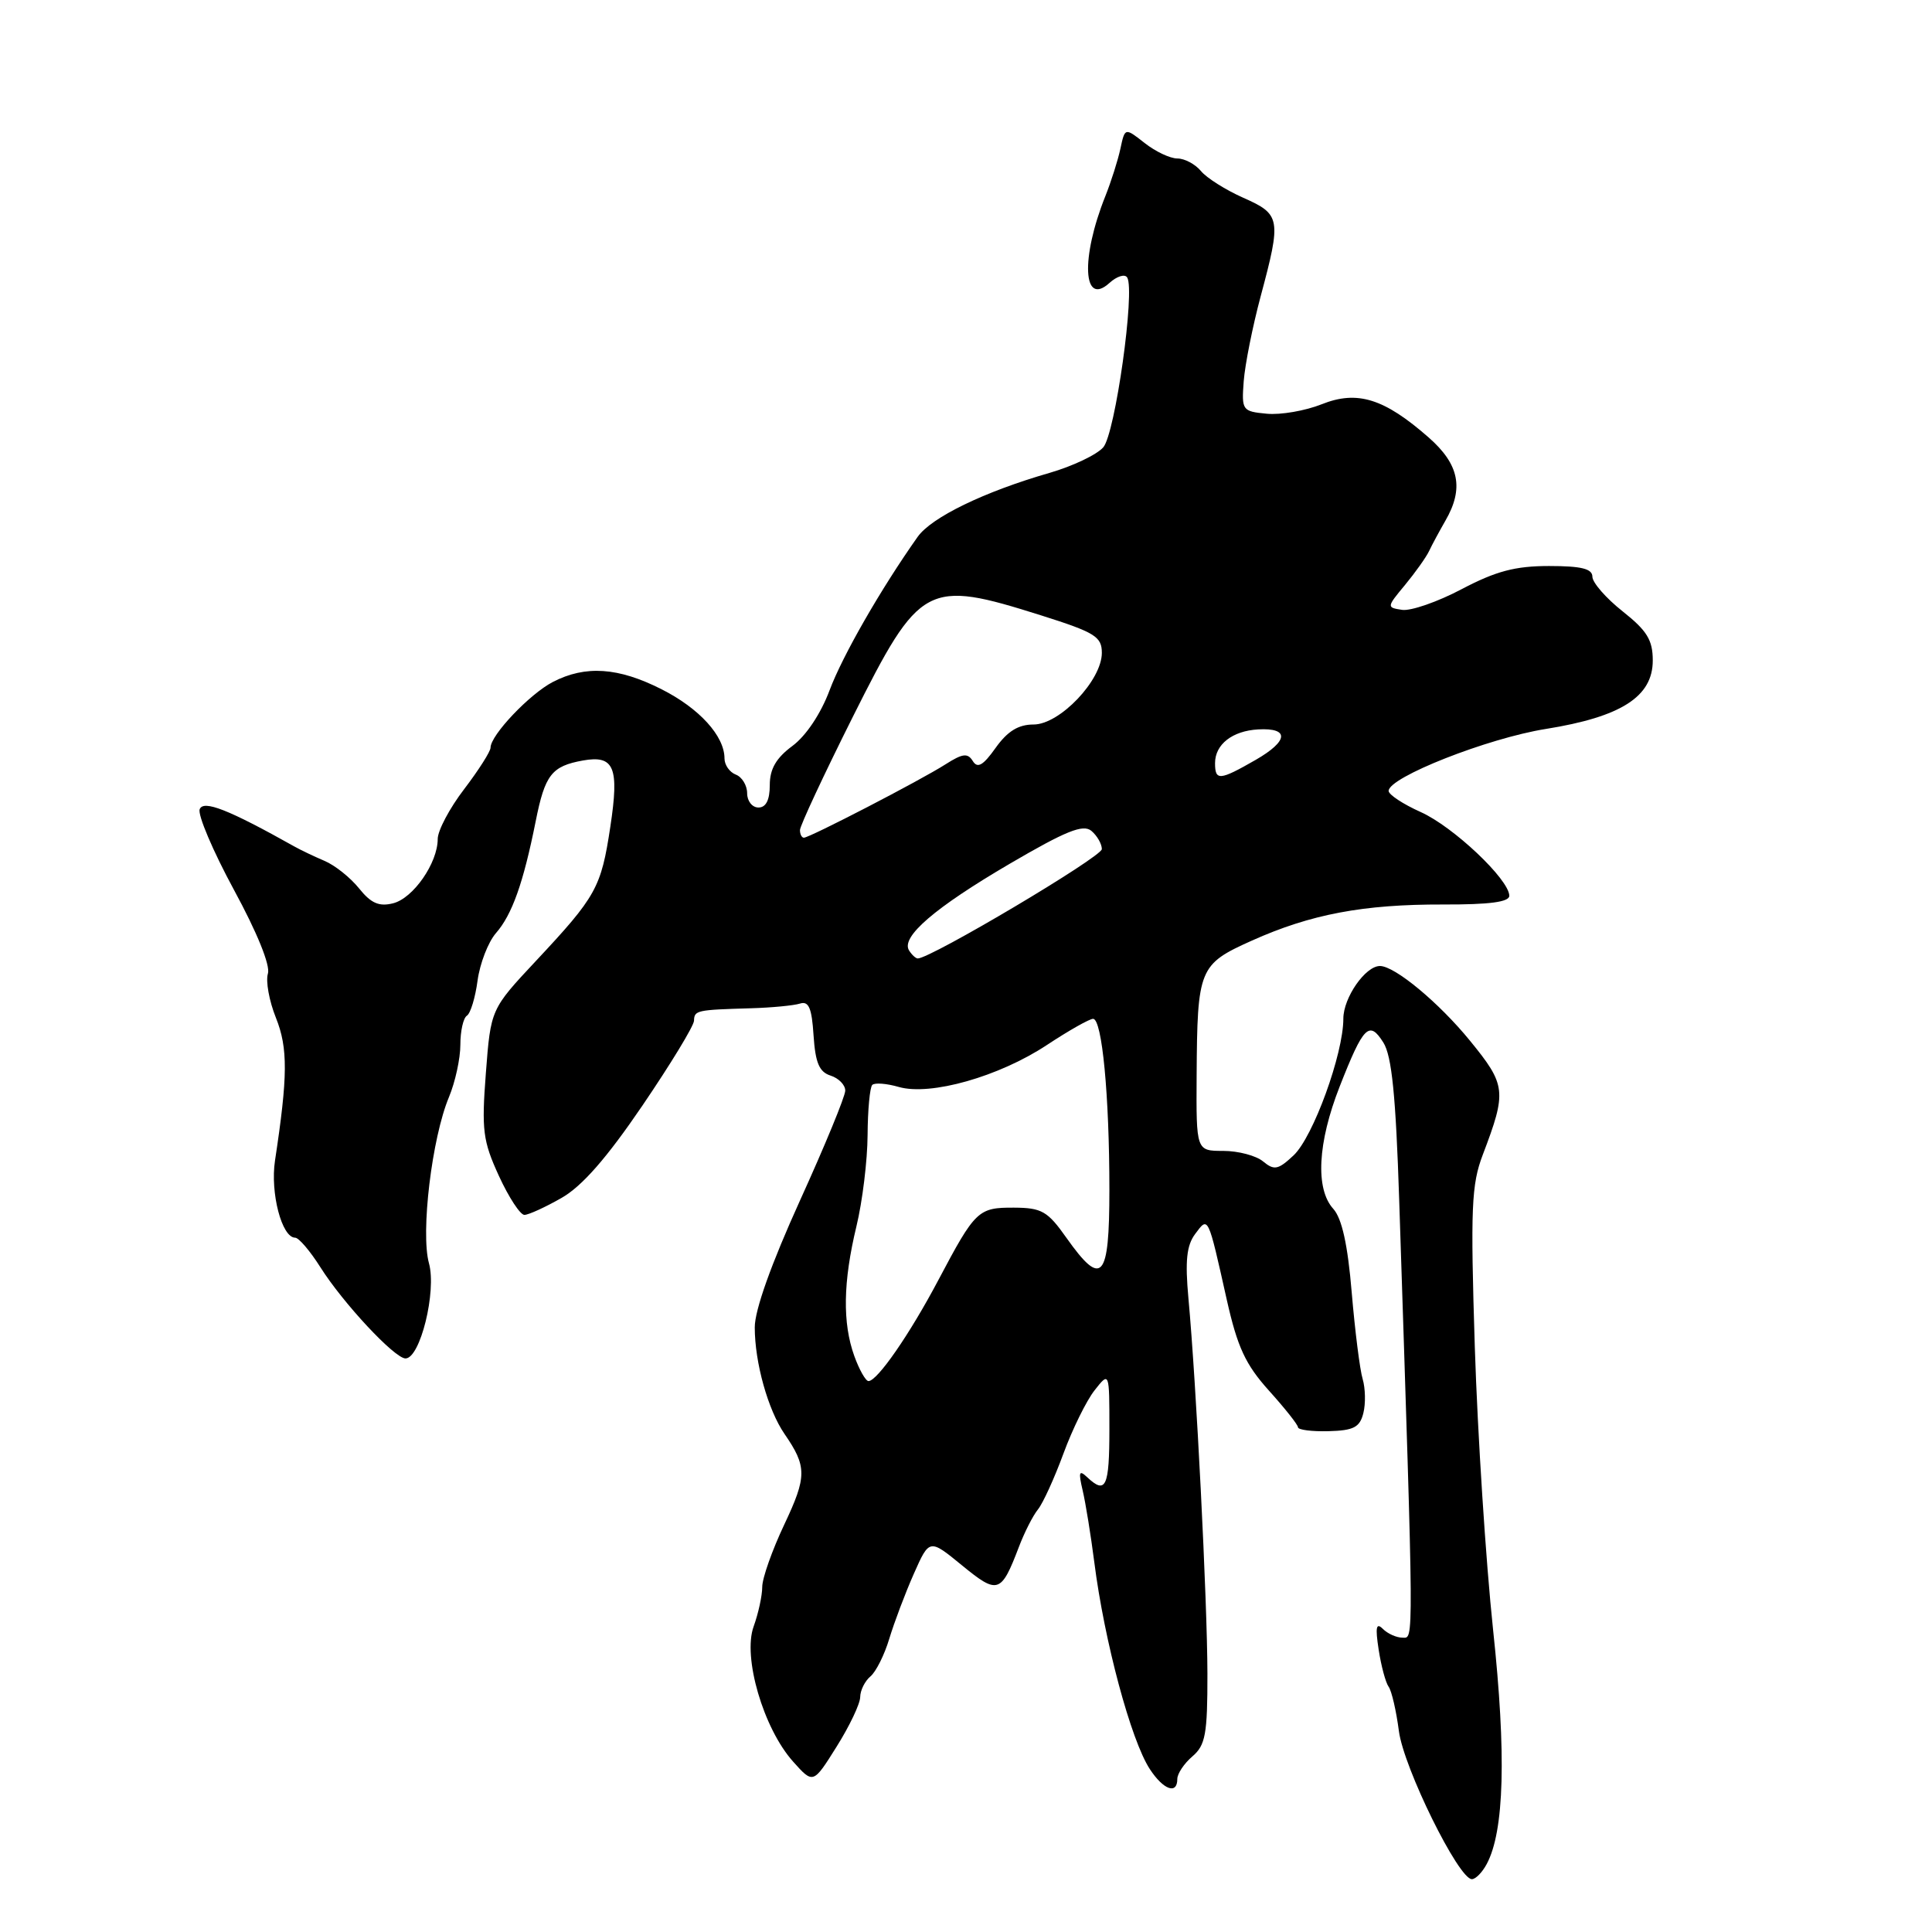 <?xml version="1.0" encoding="UTF-8" standalone="no"?>
<!DOCTYPE svg PUBLIC "-//W3C//DTD SVG 1.1//EN" "http://www.w3.org/Graphics/SVG/1.1/DTD/svg11.dtd" >
<svg xmlns="http://www.w3.org/2000/svg" xmlns:xlink="http://www.w3.org/1999/xlink" version="1.1" viewBox="0 0 256 256">
 <g >
 <path fill="currentColor"
d=" M 197.00 246.99 C 199.33 242.64 199.61 232.48 197.84 215.94 C 196.88 206.90 195.79 190.05 195.42 178.50 C 194.84 160.04 194.97 156.96 196.48 153.00 C 199.67 144.61 199.58 143.78 194.78 137.90 C 190.68 132.87 184.82 128.00 182.85 128.00 C 180.92 128.00 178.00 132.20 178.00 134.98 C 178.00 139.66 174.00 150.65 171.41 153.09 C 169.36 155.01 168.84 155.11 167.37 153.90 C 166.45 153.13 164.07 152.50 162.09 152.50 C 158.50 152.50 158.50 152.50 158.56 142.50 C 158.65 128.33 158.87 127.78 165.87 124.64 C 173.67 121.14 180.63 119.82 191.25 119.85 C 197.36 119.87 200.00 119.52 199.99 118.69 C 199.96 116.52 192.56 109.53 188.25 107.60 C 185.91 106.55 184.00 105.29 184.00 104.80 C 184.00 102.99 197.12 97.82 204.83 96.59 C 214.82 94.99 219.00 92.31 219.00 87.52 C 219.00 84.80 218.24 83.57 215.00 81.00 C 212.80 79.26 211.00 77.19 211.00 76.42 C 211.00 75.36 209.54 75.00 205.25 75.00 C 200.77 75.00 198.22 75.68 193.69 78.06 C 190.50 79.75 186.94 80.98 185.79 80.81 C 183.72 80.50 183.73 80.45 186.18 77.50 C 187.54 75.85 188.98 73.83 189.37 73.00 C 189.76 72.17 190.73 70.38 191.52 69.00 C 194.00 64.72 193.36 61.53 189.32 57.98 C 183.41 52.79 179.84 51.68 175.12 53.57 C 172.96 54.43 169.69 55.00 167.85 54.82 C 164.60 54.51 164.51 54.38 164.80 50.50 C 164.97 48.30 165.98 43.23 167.05 39.24 C 169.80 28.98 169.70 28.40 164.75 26.21 C 162.41 25.17 159.88 23.58 159.13 22.66 C 158.37 21.75 156.97 21.00 156.01 21.00 C 155.05 21.00 153.10 20.08 151.67 18.95 C 149.06 16.90 149.06 16.90 148.46 19.70 C 148.13 21.24 147.23 24.07 146.46 26.00 C 143.18 34.21 143.49 40.68 147.00 37.50 C 147.99 36.60 149.05 36.27 149.36 36.77 C 150.43 38.51 147.77 57.46 146.19 59.27 C 145.34 60.25 142.14 61.77 139.07 62.66 C 130.40 65.16 123.42 68.55 121.59 71.14 C 116.72 78.03 111.65 86.86 109.93 91.45 C 108.77 94.56 106.80 97.51 105.00 98.84 C 102.84 100.44 102.00 101.89 102.00 104.03 C 102.00 106.00 101.50 107.00 100.50 107.00 C 99.67 107.00 99.00 106.15 99.00 105.11 C 99.00 104.07 98.32 102.95 97.50 102.64 C 96.67 102.32 96.00 101.36 96.00 100.50 C 96.00 97.53 92.68 93.87 87.68 91.34 C 81.93 88.42 77.58 88.13 73.26 90.36 C 70.18 91.96 65.00 97.41 65.00 99.07 C 65.00 99.57 63.42 102.05 61.50 104.57 C 59.57 107.09 58.00 110.06 58.00 111.17 C 58.00 114.35 54.76 119.02 52.09 119.69 C 50.23 120.16 49.16 119.69 47.58 117.72 C 46.43 116.29 44.38 114.65 43.00 114.07 C 41.62 113.48 39.83 112.63 39.00 112.16 C 30.28 107.27 26.95 105.96 26.46 107.23 C 26.18 107.98 28.22 112.78 31.00 117.91 C 34.07 123.56 35.84 127.92 35.50 129.01 C 35.19 129.99 35.66 132.62 36.56 134.86 C 38.17 138.88 38.14 142.59 36.44 153.78 C 35.79 158.05 37.34 164.00 39.11 164.00 C 39.59 164.00 41.09 165.76 42.45 167.91 C 45.44 172.65 52.29 180.00 53.73 180.00 C 55.68 180.00 57.87 171.12 56.84 167.39 C 55.72 163.33 57.23 150.77 59.49 145.37 C 60.32 143.38 61.00 140.26 61.00 138.44 C 61.00 136.61 61.39 134.88 61.87 134.58 C 62.34 134.29 62.98 132.19 63.28 129.93 C 63.59 127.66 64.68 124.84 65.71 123.65 C 67.86 121.20 69.35 116.98 70.98 108.83 C 72.21 102.65 73.09 101.52 77.24 100.77 C 81.39 100.03 82.07 101.66 80.87 109.56 C 79.65 117.63 79.02 118.77 71.02 127.32 C 65.03 133.72 65.03 133.72 64.38 142.18 C 63.80 149.76 63.98 151.17 66.11 155.82 C 67.42 158.67 68.94 160.99 69.49 160.98 C 70.05 160.97 72.26 159.96 74.41 158.73 C 77.13 157.18 80.40 153.44 85.12 146.50 C 88.86 141.00 91.94 135.94 91.96 135.25 C 92.00 133.87 92.30 133.81 99.50 133.60 C 102.25 133.52 105.17 133.24 106.00 132.98 C 107.16 132.61 107.57 133.56 107.80 137.20 C 108.04 140.82 108.55 142.04 110.05 142.52 C 111.12 142.86 112.00 143.75 112.00 144.51 C 112.00 145.27 109.30 151.82 106.00 159.08 C 102.20 167.45 100.00 173.60 100.01 175.89 C 100.01 180.56 101.77 186.83 103.95 190.00 C 106.93 194.33 106.93 195.64 103.93 201.99 C 102.32 205.39 101.00 209.12 101.00 210.27 C 101.00 211.42 100.49 213.78 99.86 215.52 C 98.39 219.57 101.15 229.01 105.08 233.41 C 107.75 236.40 107.75 236.40 110.85 231.45 C 112.56 228.73 113.97 225.77 113.98 224.87 C 113.99 223.98 114.60 222.75 115.34 222.13 C 116.07 221.52 117.20 219.27 117.84 217.12 C 118.49 214.98 119.94 211.12 121.08 208.55 C 123.15 203.88 123.15 203.88 127.47 207.42 C 132.21 211.30 132.65 211.16 135.00 205.00 C 135.73 203.07 136.87 200.82 137.54 200.00 C 138.20 199.18 139.72 195.85 140.91 192.61 C 142.10 189.37 143.96 185.59 145.04 184.22 C 147.00 181.73 147.00 181.73 147.00 189.37 C 147.00 197.03 146.53 198.06 144.07 195.75 C 142.98 194.72 142.88 195.03 143.46 197.50 C 143.85 199.15 144.54 203.43 145.00 207.00 C 146.33 217.45 149.86 230.61 152.36 234.42 C 154.16 237.17 156.00 237.83 156.00 235.72 C 156.00 235.02 156.90 233.67 158.00 232.73 C 159.73 231.25 160.00 229.79 159.99 221.76 C 159.97 212.12 158.51 183.25 157.47 172.00 C 157.02 167.07 157.23 165.02 158.37 163.50 C 160.12 161.15 160.04 160.98 162.56 172.25 C 163.97 178.51 165.03 180.80 168.13 184.25 C 170.24 186.59 171.98 188.78 171.99 189.12 C 171.99 189.46 173.82 189.70 176.04 189.64 C 179.37 189.55 180.18 189.13 180.65 187.25 C 180.97 185.99 180.92 183.96 180.56 182.73 C 180.19 181.51 179.54 176.34 179.11 171.26 C 178.58 164.91 177.81 161.45 176.67 160.18 C 174.27 157.54 174.59 151.42 177.51 143.98 C 180.66 135.95 181.43 135.17 183.30 138.14 C 184.42 139.91 184.95 145.17 185.40 159.00 C 187.37 219.06 187.35 217.00 185.84 217.00 C 185.05 217.00 183.88 216.48 183.24 215.84 C 182.35 214.95 182.22 215.61 182.68 218.59 C 183.01 220.74 183.60 222.95 184.00 223.50 C 184.40 224.05 185.01 226.69 185.36 229.37 C 185.99 234.24 193.27 249.00 195.03 249.00 C 195.53 249.00 196.41 248.10 197.00 246.99 Z  M 113.20 179.68 C 111.62 175.30 111.71 169.85 113.48 162.50 C 114.28 159.20 114.94 153.76 114.96 150.42 C 114.98 147.07 115.26 144.07 115.58 143.76 C 115.89 143.44 117.48 143.56 119.10 144.03 C 123.30 145.23 132.38 142.66 138.73 138.46 C 141.61 136.56 144.36 135.00 144.84 135.00 C 146.03 135.00 147.00 145.15 147.00 157.65 C 147.00 169.55 146.01 170.66 141.31 164.02 C 138.82 160.49 138.04 160.04 134.37 160.02 C 129.61 160.00 129.24 160.35 124.34 169.61 C 120.54 176.80 116.25 183.00 115.08 183.00 C 114.71 183.00 113.86 181.51 113.20 179.68 Z  M 120.45 125.93 C 119.35 124.15 123.86 120.27 133.80 114.45 C 141.22 110.11 143.51 109.18 144.61 110.09 C 145.37 110.73 146.00 111.82 146.00 112.51 C 146.00 113.54 123.33 127.00 121.61 127.00 C 121.34 127.00 120.82 126.52 120.45 125.93 Z  M 106.00 109.99 C 106.00 109.43 109.16 102.66 113.02 94.95 C 121.91 77.21 122.77 76.75 137.95 81.54 C 145.10 83.80 146.00 84.36 146.00 86.51 C 146.00 90.14 140.42 96.00 136.96 96.00 C 134.94 96.00 133.51 96.88 131.93 99.09 C 130.27 101.43 129.53 101.86 128.90 100.84 C 128.22 99.75 127.56 99.83 125.28 101.28 C 122.02 103.37 107.28 111.00 106.52 111.00 C 106.23 111.00 106.00 110.54 106.00 109.99 Z  M 161.00 101.12 C 161.00 98.63 163.30 96.84 166.72 96.65 C 170.89 96.42 170.74 98.18 166.38 100.69 C 161.59 103.44 161.00 103.48 161.00 101.12 Z "/>
</g>
</svg>